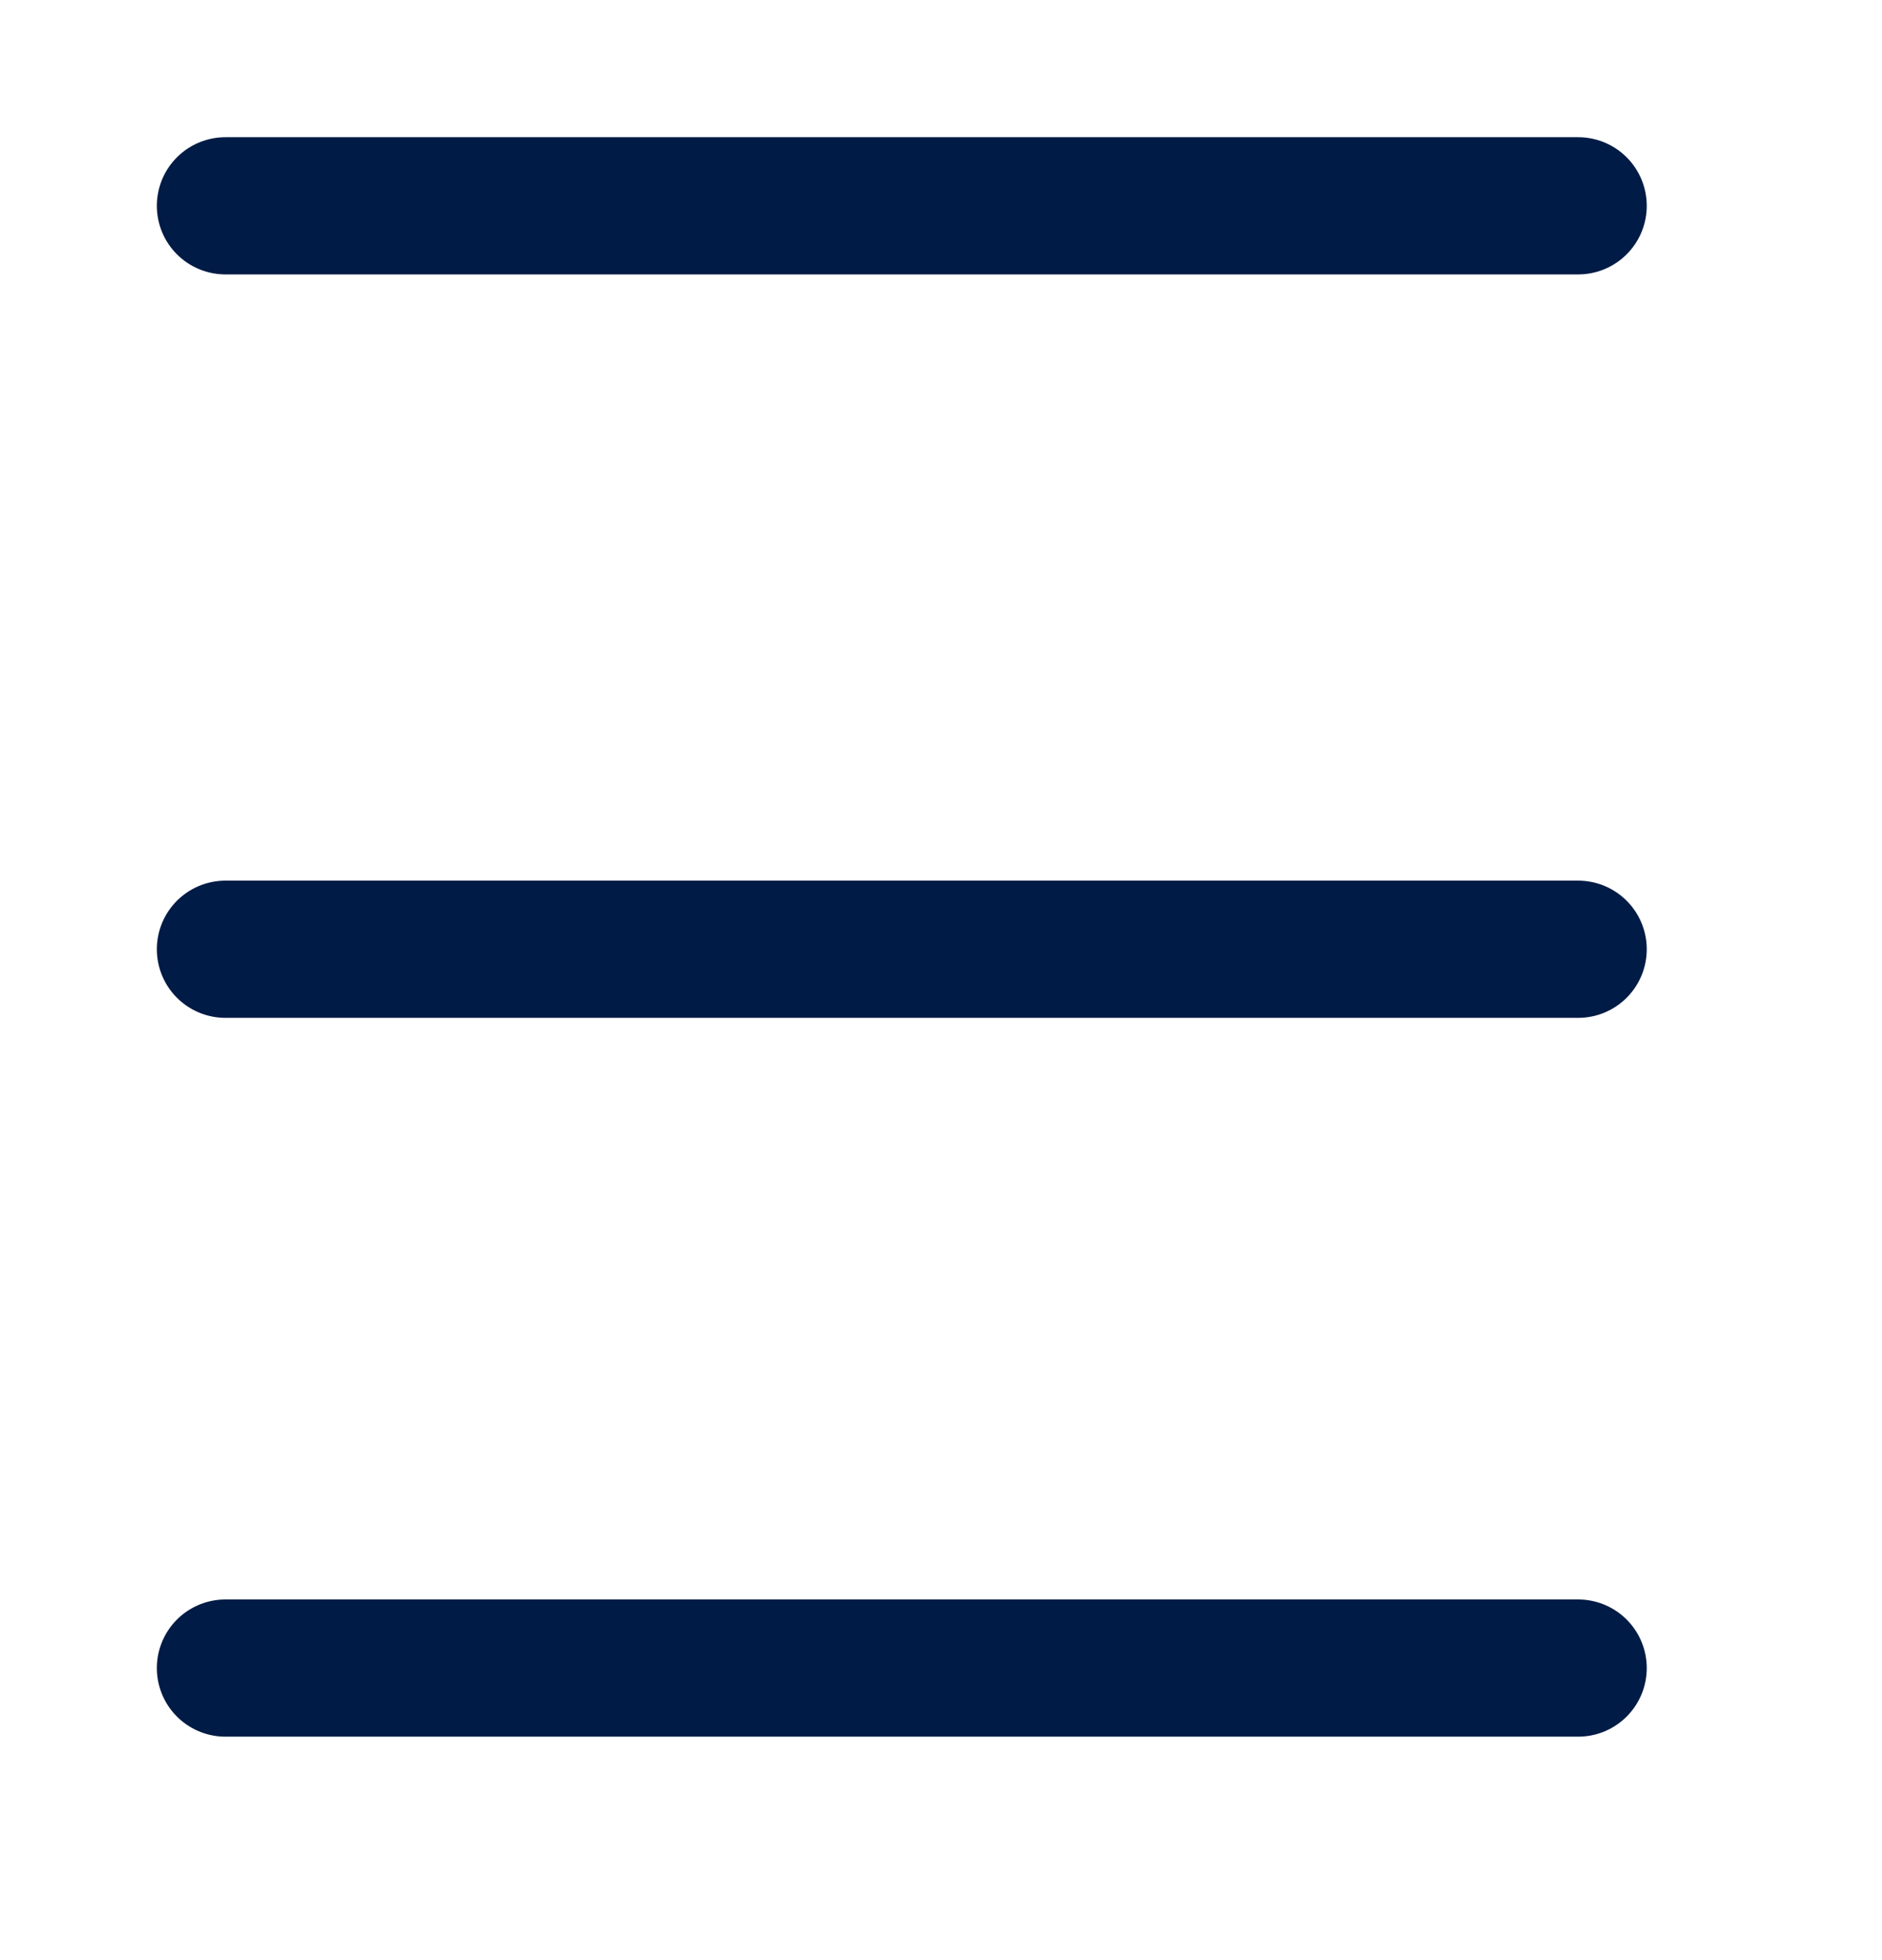 <svg xmlns="http://www.w3.org/2000/svg" viewBox="0 0 24 25" fill="none">
  <line x1="2.875" y1="2.625" x2="20.125" y2="2.625" stroke="#001B45" stroke-width="1.75" stroke-linecap="round"/>
  <line x1="2.875" y1="12.107" x2="20.125" y2="12.107" stroke="#001B45" stroke-width="1.75" stroke-linecap="round"/>
  <line x1="2.875" y1="21.275" x2="20.125" y2="21.275" stroke="#001B45" stroke-width="1.75" stroke-linecap="round"/>
</svg>
